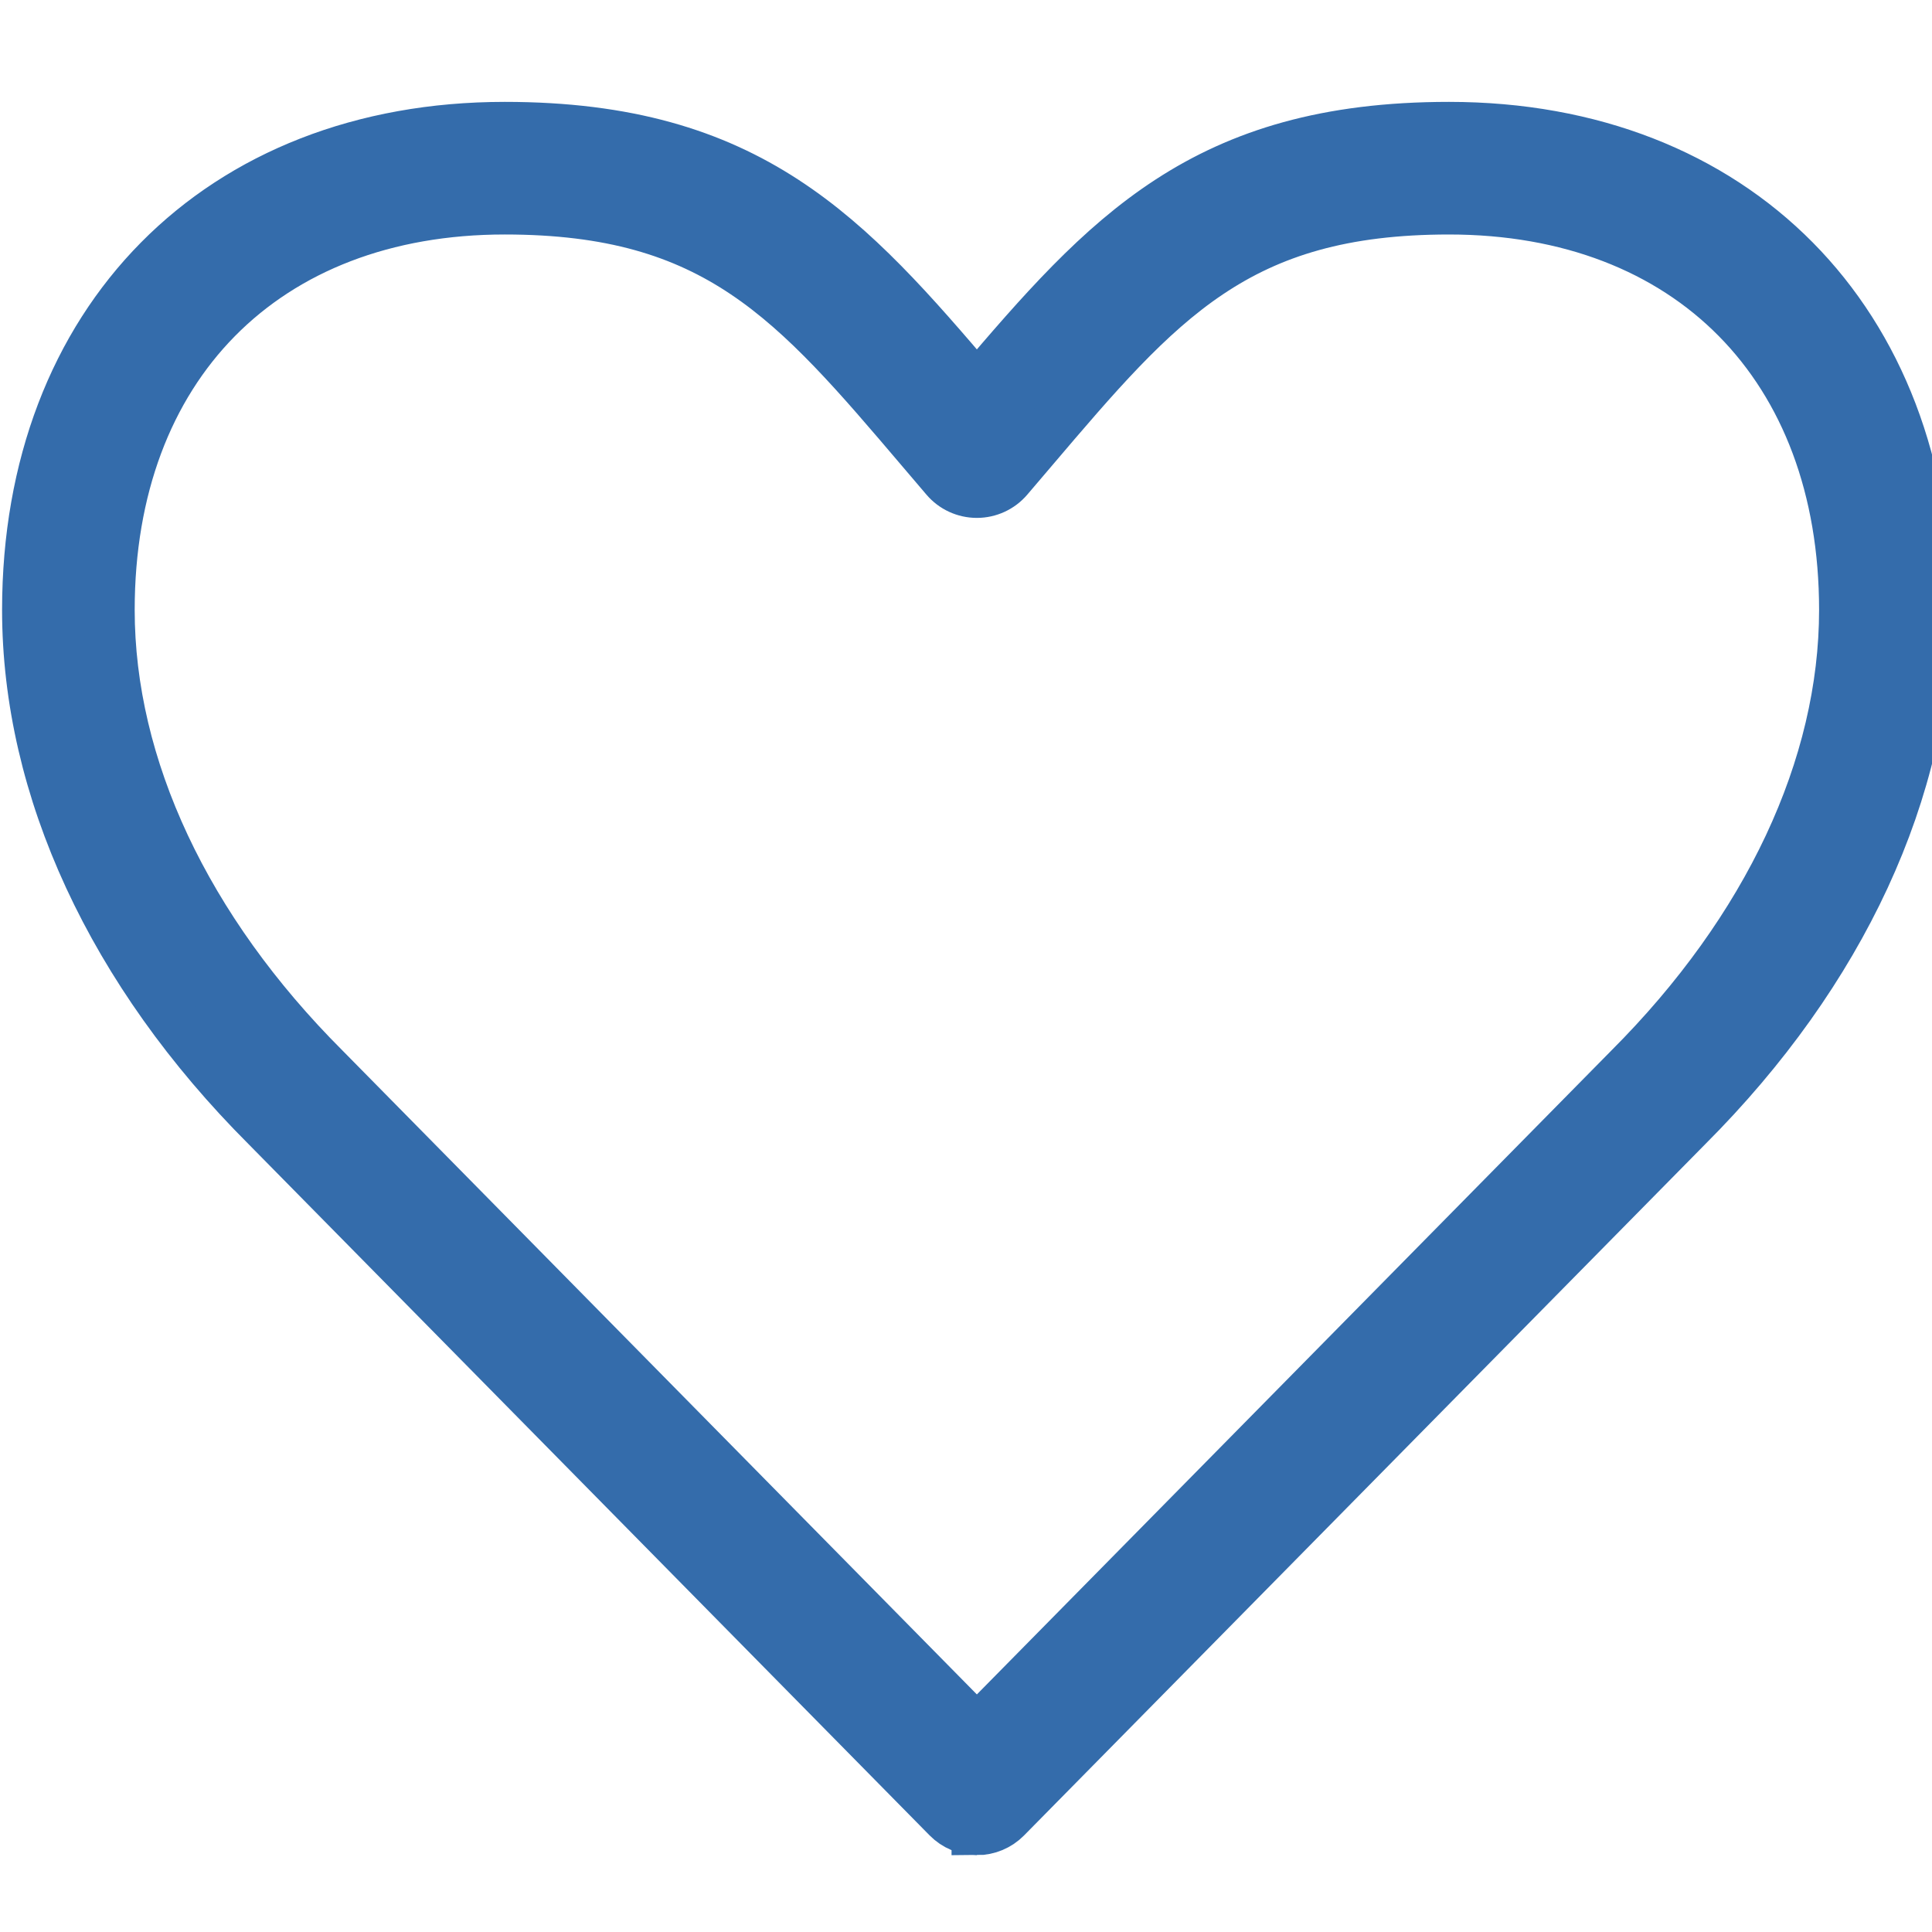 <?xml version="1.0" encoding="UTF-8" standalone="no"?>
<!-- Generator: Adobe Illustrator 16.0.0, SVG Export Plug-In . SVG Version: 6.00 Build 0)  -->

<svg
   xmlns:dc="http://purl.org/dc/elements/1.1/"
   xmlns:cc="http://creativecommons.org/ns#"
   xmlns:rdf="http://www.w3.org/1999/02/22-rdf-syntax-ns#"
   xmlns:svg="http://www.w3.org/2000/svg"
   xmlns="http://www.w3.org/2000/svg"
   xmlns:sodipodi="http://sodipodi.sourceforge.net/DTD/sodipodi-0.dtd"
   xmlns:inkscape="http://www.inkscape.org/namespaces/inkscape"
   version="1.1"
   id="Capa_1"
   x="0px"
   y="0px"
   width="33"
   height="33"
   viewBox="0 0 33 33"
   xml:space="preserve"
   inkscape:version="0.91 r13725"
   sodipodi:docname="Heart-product-active.svg"><defs
   id="defs43" /><sodipodi:namedview
   pagecolor="#ffffff"
   bordercolor="#666666"
   borderopacity="1"
   objecttolerance="10"
   gridtolerance="10"
   guidetolerance="10"
   inkscape:pageopacity="0"
   inkscape:pageshadow="2"
   inkscape:window-width="1298"
   inkscape:window-height="887"
   id="namedview41"
   showgrid="false"
   inkscape:zoom="17.45121"
   inkscape:cx="8.25805"
   inkscape:cy="16.707371"
   inkscape:window-x="472"
   inkscape:window-y="87"
   inkscape:window-maximized="0"
   inkscape:current-layer="Capa_1" />
<g
   id="g3"
   style="fill:#346cab;fill-opacity:1;stroke:#346cab;stroke-width:16.321;stroke-miterlimit:4;stroke-dasharray:none;stroke-opacity:1"
   transform="matrix(0.053,0,0,0.053,0.468,0.496)">
	<g
   id="g5"
   style="fill:#346cab;fill-opacity:1;stroke:#346cab;stroke-width:16.321;stroke-miterlimit:4;stroke-dasharray:none;stroke-opacity:1">
		<g
   id="g7"
   style="fill:#346cab;fill-opacity:1;stroke:#346cab;stroke-width:16.321;stroke-miterlimit:4;stroke-dasharray:none;stroke-opacity:1">
			<path
   d="m 305.992,580.365 0,0 c -3.54,0 -6.927,-1.422 -9.41,-3.938 L 77.001,353.557 C 27.374,303.929 0,244.828 0,187.201 0,94.155 61.816,31.635 153.828,31.635 c 79.094,0 110.44,35.135 152.164,84.176 41.724,-49.036 73.06,-84.176 152.158,-84.176 92.022,0 153.85,62.52 153.85,155.566 0,57.627 -27.363,116.733 -77.049,166.424 L 315.396,576.429 c -2.483,2.52 -5.87,3.936 -9.404,3.936 z M 153.828,58.052 c -77.397,0 -127.411,50.695 -127.411,129.149 0,50.568 24.621,103.038 69.335,147.747 l 210.24,213.395 210.213,-213.325 c 44.762,-44.772 69.378,-97.242 69.378,-147.815 0,-78.454 -50.024,-129.149 -127.433,-129.149 -68.362,0 -93.211,29.217 -134.381,77.625 l -7.744,9.088 c -2.511,2.938 -6.178,4.623 -10.033,4.623 l 0,0 c -3.857,0 -7.529,-1.685 -10.033,-4.623 l -7.693,-9.03 C 247.076,87.291 222.212,58.052 153.828,58.052 Z"
   id="path9"
   style="fill:#346cab;fill-opacity:1;stroke:#346cab;stroke-width:16.321;stroke-miterlimit:4;stroke-dasharray:none;stroke-opacity:1"
   inkscape:connector-curvature="0" />
		</g>
	</g>
</g>
<g
   id="g11"
   transform="translate(0,-579)">
</g>
<g
   id="g13"
   transform="translate(0,-579)">
</g>
<g
   id="g15"
   transform="translate(0,-579)">
</g>
<g
   id="g17"
   transform="translate(0,-579)">
</g>
<g
   id="g19"
   transform="translate(0,-579)">
</g>
<g
   id="g21"
   transform="translate(0,-579)">
</g>
<g
   id="g23"
   transform="translate(0,-579)">
</g>
<g
   id="g25"
   transform="translate(0,-579)">
</g>
<g
   id="g27"
   transform="translate(0,-579)">
</g>
<g
   id="g29"
   transform="translate(0,-579)">
</g>
<g
   id="g31"
   transform="translate(0,-579)">
</g>
<g
   id="g33"
   transform="translate(0,-579)">
</g>
<g
   id="g35"
   transform="translate(0,-579)">
</g>
<g
   id="g37"
   transform="translate(0,-579)">
</g>
<g
   id="g39"
   transform="translate(0,-579)">
</g>
</svg>